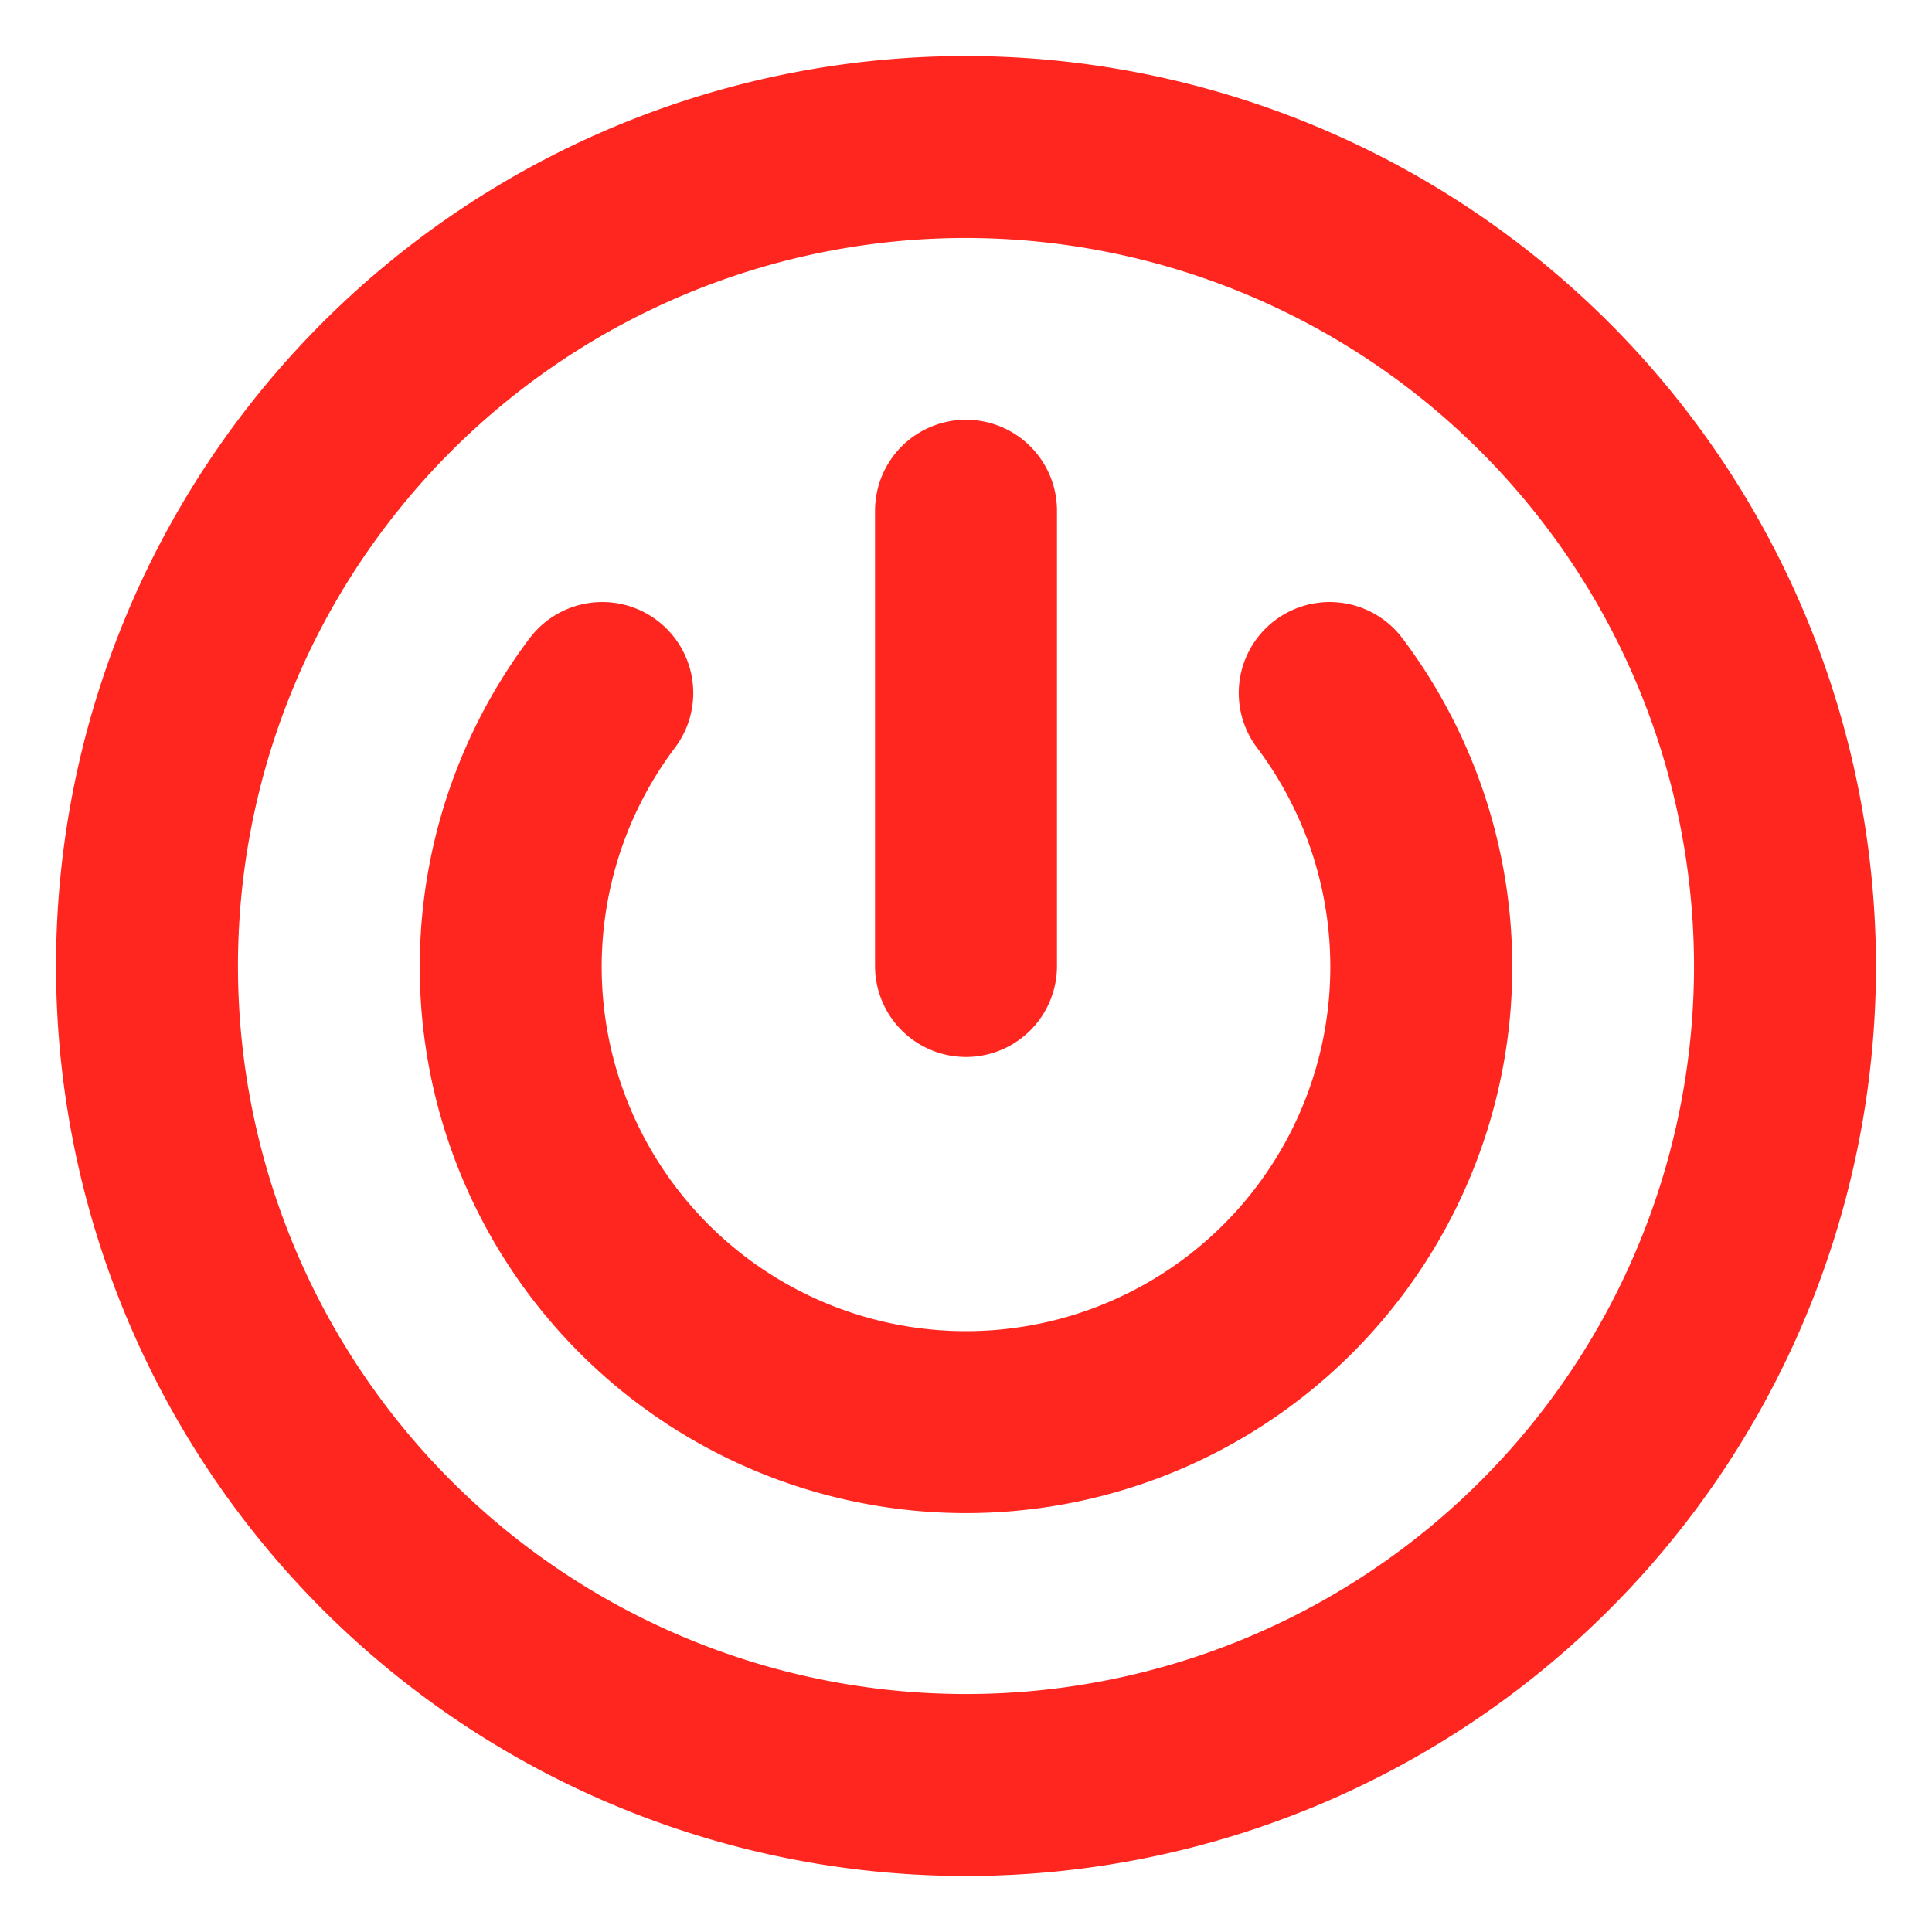 <svg id="Layer_1" data-name="Layer 1" xmlns="http://www.w3.org/2000/svg" viewBox="0 0 23 23"><path d="M11.5,6.08V11.5M7.17,8.25a5.42,5.42,0,1,0,8.66,0m5.42,3.25A9.75,9.75,0,1,1,11.5,1.75,9.76,9.76,0,0,1,21.25,11.5Z" style="fill:none;stroke:#ff2620;stroke-linecap:round;stroke-linejoin:round;stroke-width:2.166px"/></svg>